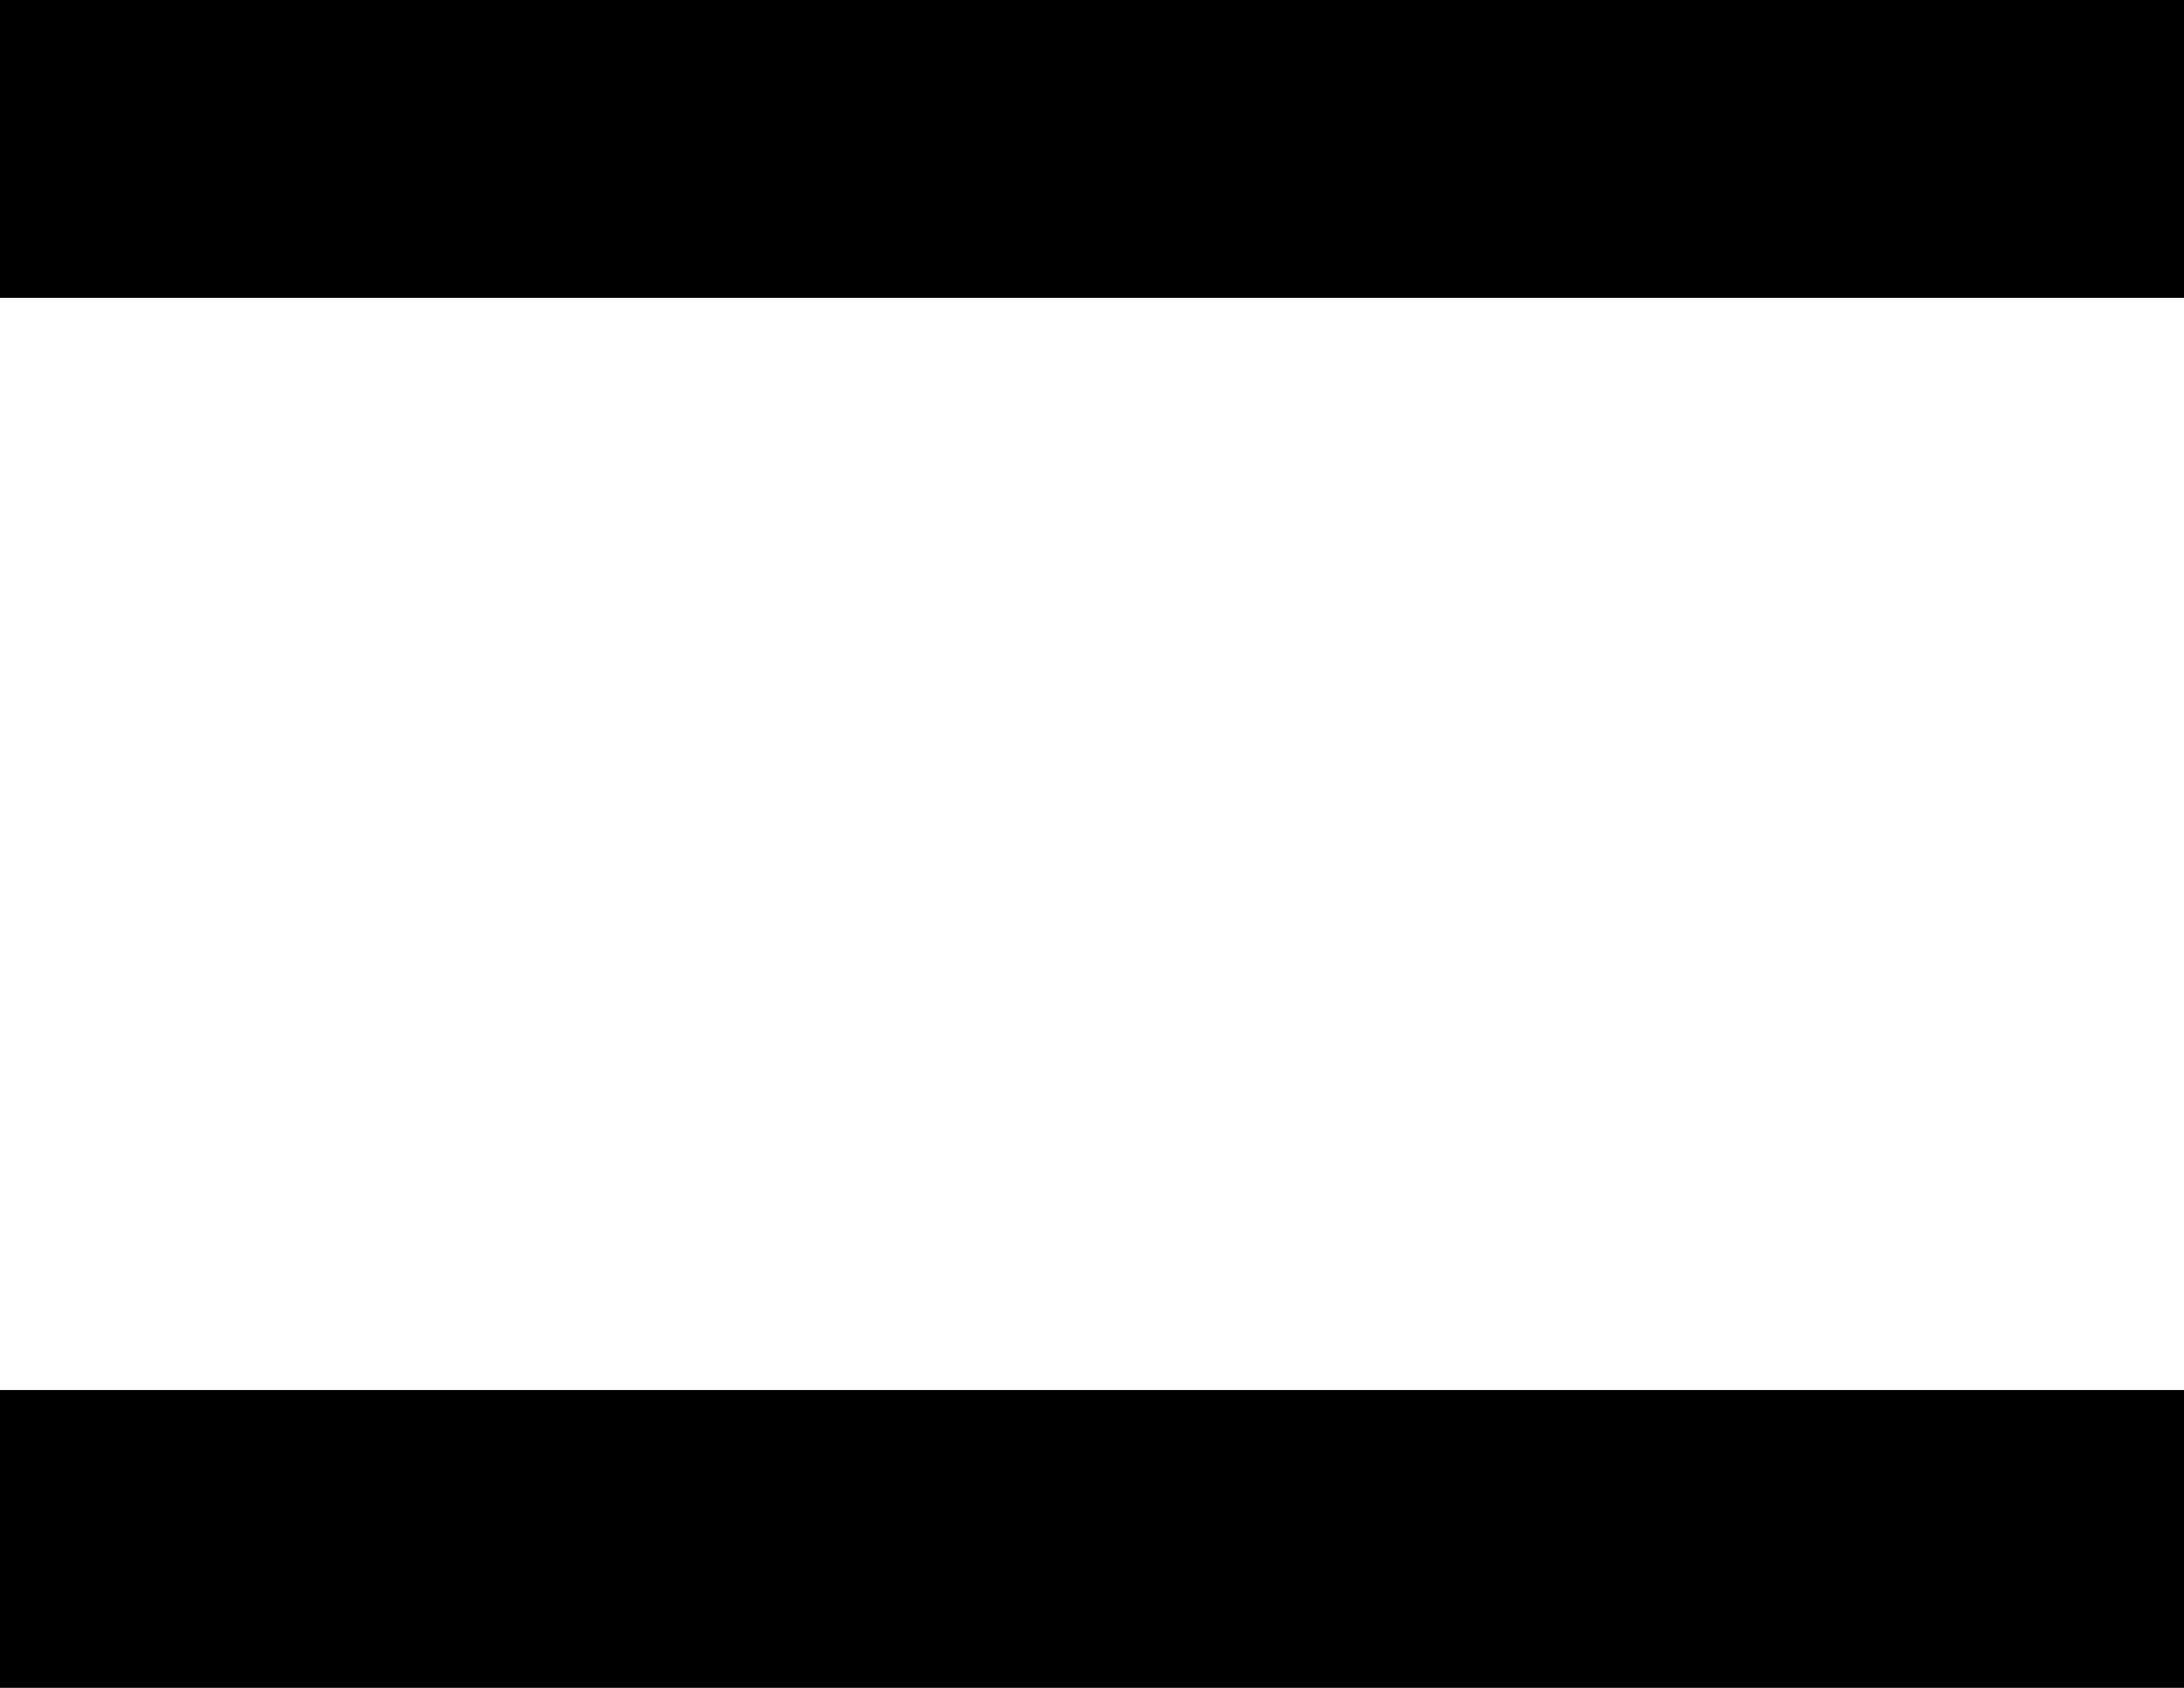<svg width="22" height="17" viewBox="0 0 22 17" fill="none" xmlns="http://www.w3.org/2000/svg">
<g clip-path="url(#clip0_81_17)">
<path d="M22 0H-17V3H22V0Z" fill="black"/>
<path d="M22 14H-17V17H22V14Z" fill="black"/>
</g>
<defs>
<clipPath id="clip0_81_17">
<rect width="22" height="17" fill="white"/>
</clipPath>
</defs>
</svg>
